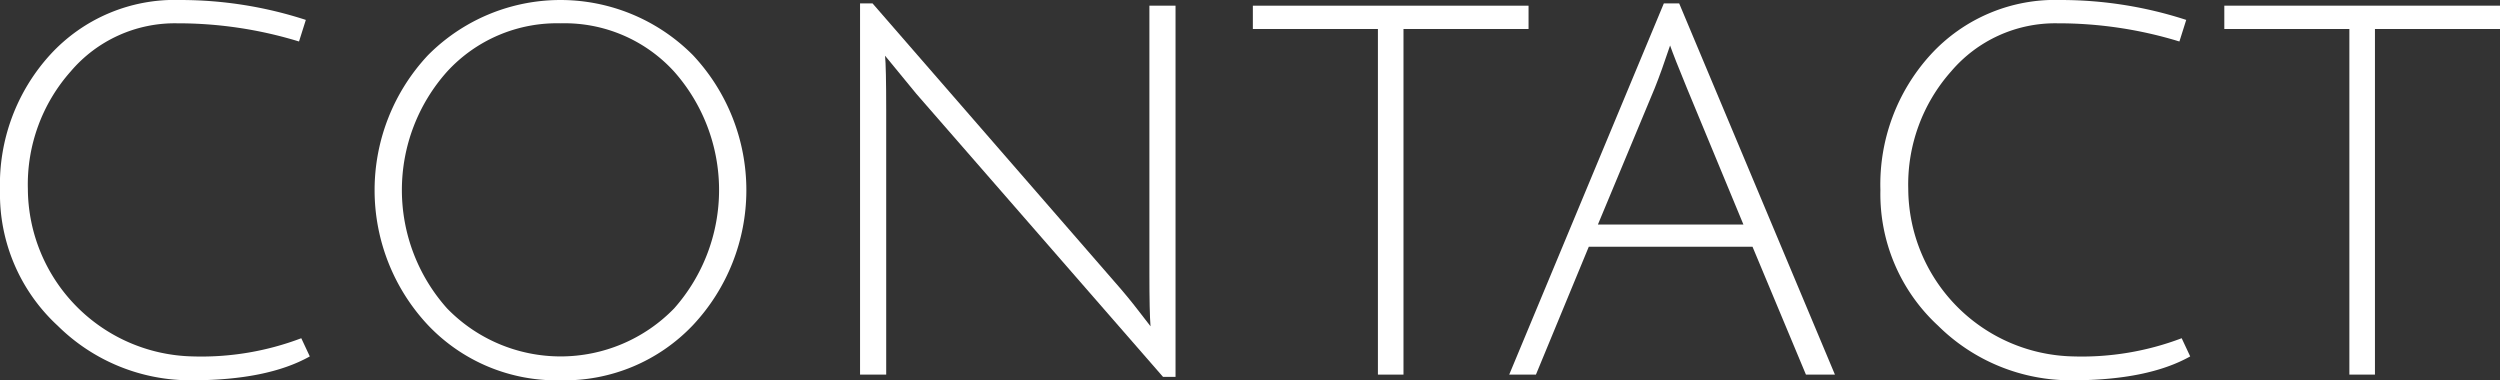 <svg id="Layer_1" data-name="Layer 1" xmlns="http://www.w3.org/2000/svg" viewBox="0 0 277.072 42.148"><rect x="0" y="0" width="277.072" height="42.148" fill="#333333" stroke="none"/><path d="M702.002,802.492q-4.725,2.646-13.136,2.647a20.893,20.893,0,0,1-14.805-6.049,19.838,19.838,0,0,1-6.394-15.025,21.329,21.329,0,0,1,5.576-15.025,18.689,18.689,0,0,1,14.396-6.048,44.9,44.9,0,0,1,13.923,2.205l-.756,2.393a45.812,45.812,0,0,0-13.545-2.016,15.136,15.136,0,0,0-11.75,5.324,18.868,18.868,0,0,0-4.756,13.041,18.667,18.667,0,0,0,18.27,18.553,31.172,31.172,0,0,0,12.033-2.016Z" transform="translate(-667.667 -762.991)" style="fill:#fff"/><path d="M729.785,805.139a19.618,19.618,0,0,1-14.68-6.111,21.863,21.863,0,0,1,0-29.925,20.685,20.685,0,0,1,29.358,0,21.863,21.863,0,0,1,0,29.925A19.62,19.62,0,0,1,729.785,805.139Zm.031-39.565a16.523,16.523,0,0,0-12.601,5.356,19.688,19.688,0,0,0,0,26.239,17.537,17.537,0,0,0,25.169,0,19.782,19.782,0,0,0,0-26.239A16.423,16.423,0,0,0,729.816,765.574Z" transform="translate(-667.667 -762.991)" style="fill:#fff"/><path d="M762.985,804.508V763.369h1.386l26.839,30.87q1.447,1.639,2.677,3.245t1.292,1.669q-.127-1.512-.126-5.922v-29.61H797.95V804.76h-1.386l-27.342-31.373-3.465-4.221q.124,1.26.126,5.922v29.42Z" transform="translate(-667.667 -762.991)" style="fill:#fff"/><path d="M820.379,766.204h-13.86v-2.583h30.555v2.583H823.214v38.304h-2.835Z" transform="translate(-667.667 -762.991)" style="fill:#fff"/><path d="M843.752,790.334l-5.859,14.174h-2.961l17.136-41.139h1.701L871.03,804.508h-3.213l-5.922-14.174Zm9.009-22.303q-.945,2.836-1.701,4.725l-6.3,15.121h16.128L854.65,772.819Q853.2,769.292,852.761,768.031Z" transform="translate(-667.667 -762.991)" style="fill:#fff"/><path d="M910.405,802.492q-4.726,2.646-13.136,2.647a20.892,20.892,0,0,1-14.805-6.049,19.837,19.837,0,0,1-6.394-15.025,21.331,21.331,0,0,1,5.575-15.025,18.69,18.69,0,0,1,14.396-6.048,44.899,44.899,0,0,1,13.923,2.205l-.756,2.393a45.806,45.806,0,0,0-13.545-2.016,15.137,15.137,0,0,0-11.75,5.324,18.87,18.87,0,0,0-4.756,13.041,18.667,18.667,0,0,0,18.27,18.553,31.17,31.17,0,0,0,12.033-2.016Z" transform="translate(-667.667 -762.991)" style="fill:#fff"/><path d="M928.045,766.204h-13.86v-2.583h30.555v2.583H930.88v38.304h-2.835Z" transform="translate(-667.667 -762.991)" style="fill:#fff"/></svg>